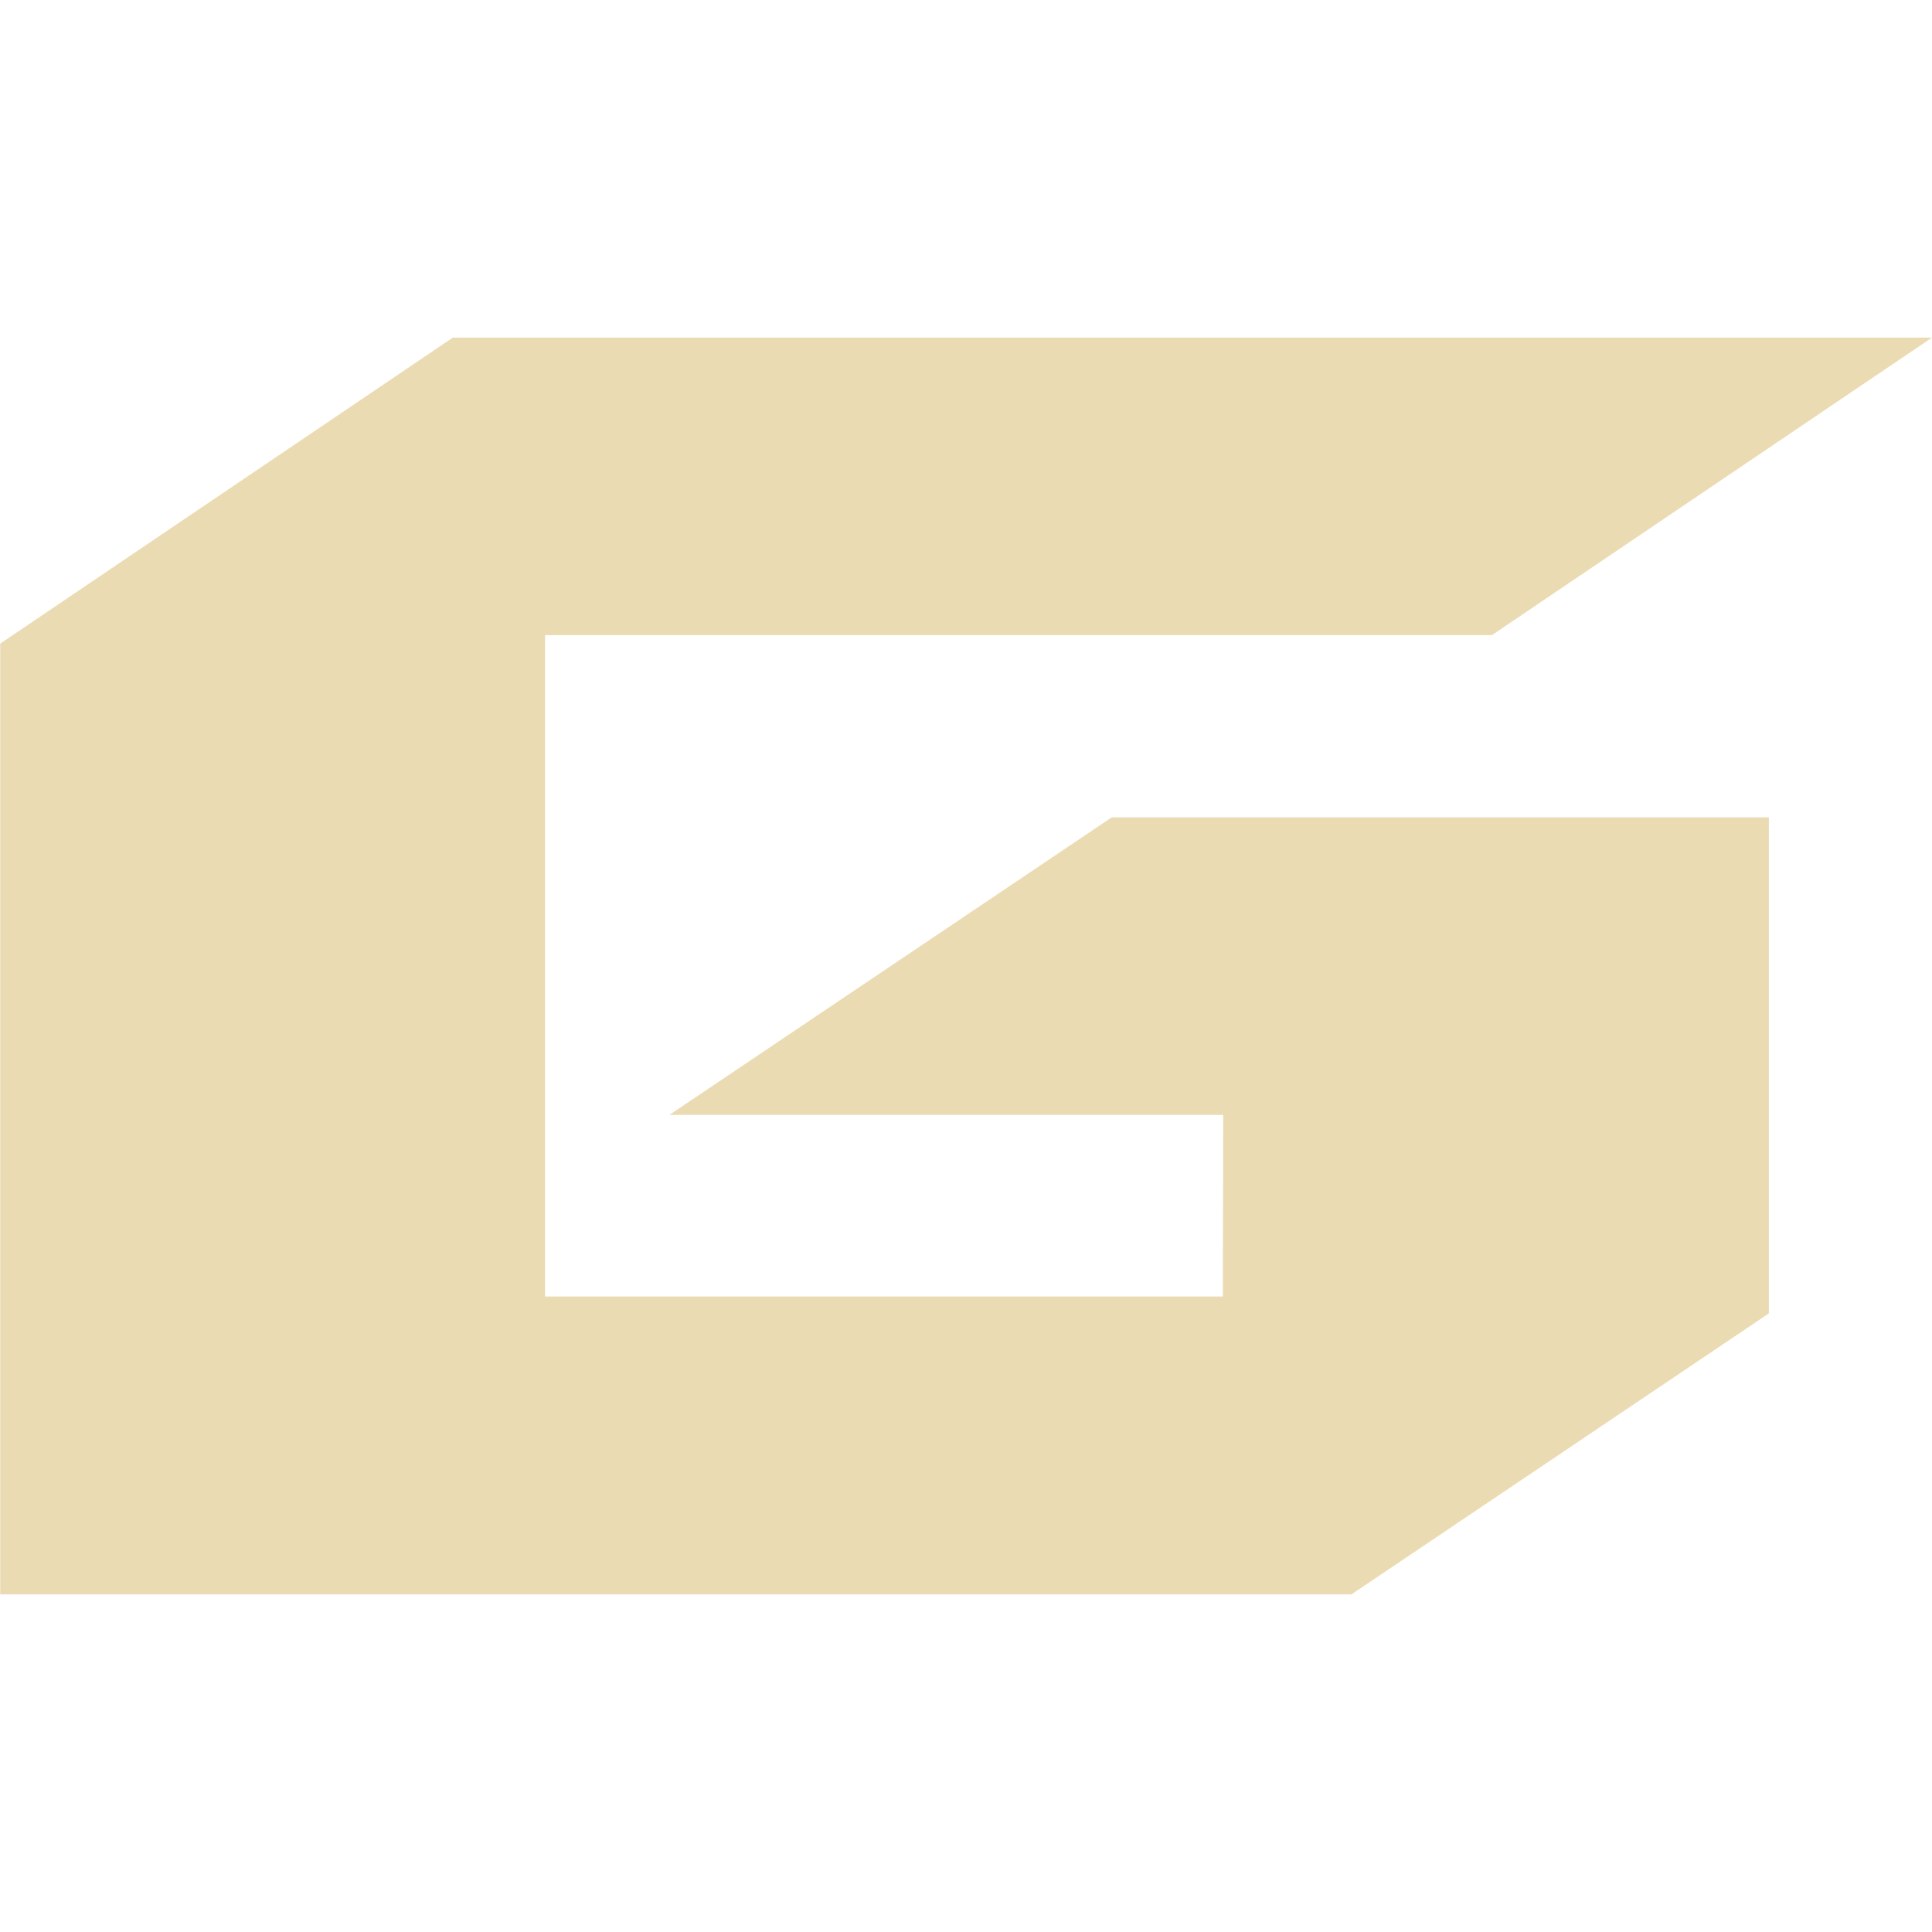 <svg width="16" height="16" version="1.1" xmlns="http://www.w3.org/2000/svg">
  <defs>
    <style type="text/css">.ColorScheme-Text { color:#ebdbb2; } .ColorScheme-Highlight { color:#458588; }</style>
  </defs>
  <path class="ColorScheme-Text" fill="currentColor" d="m10.13 9.233h-4.586l3.663-2.464h5.442v4.108l-3.457 2.327h-11.19v-7.874l3.748-2.534h12.25l-3.645 2.464h-7.841v5.477h5.613z"/>
</svg>
